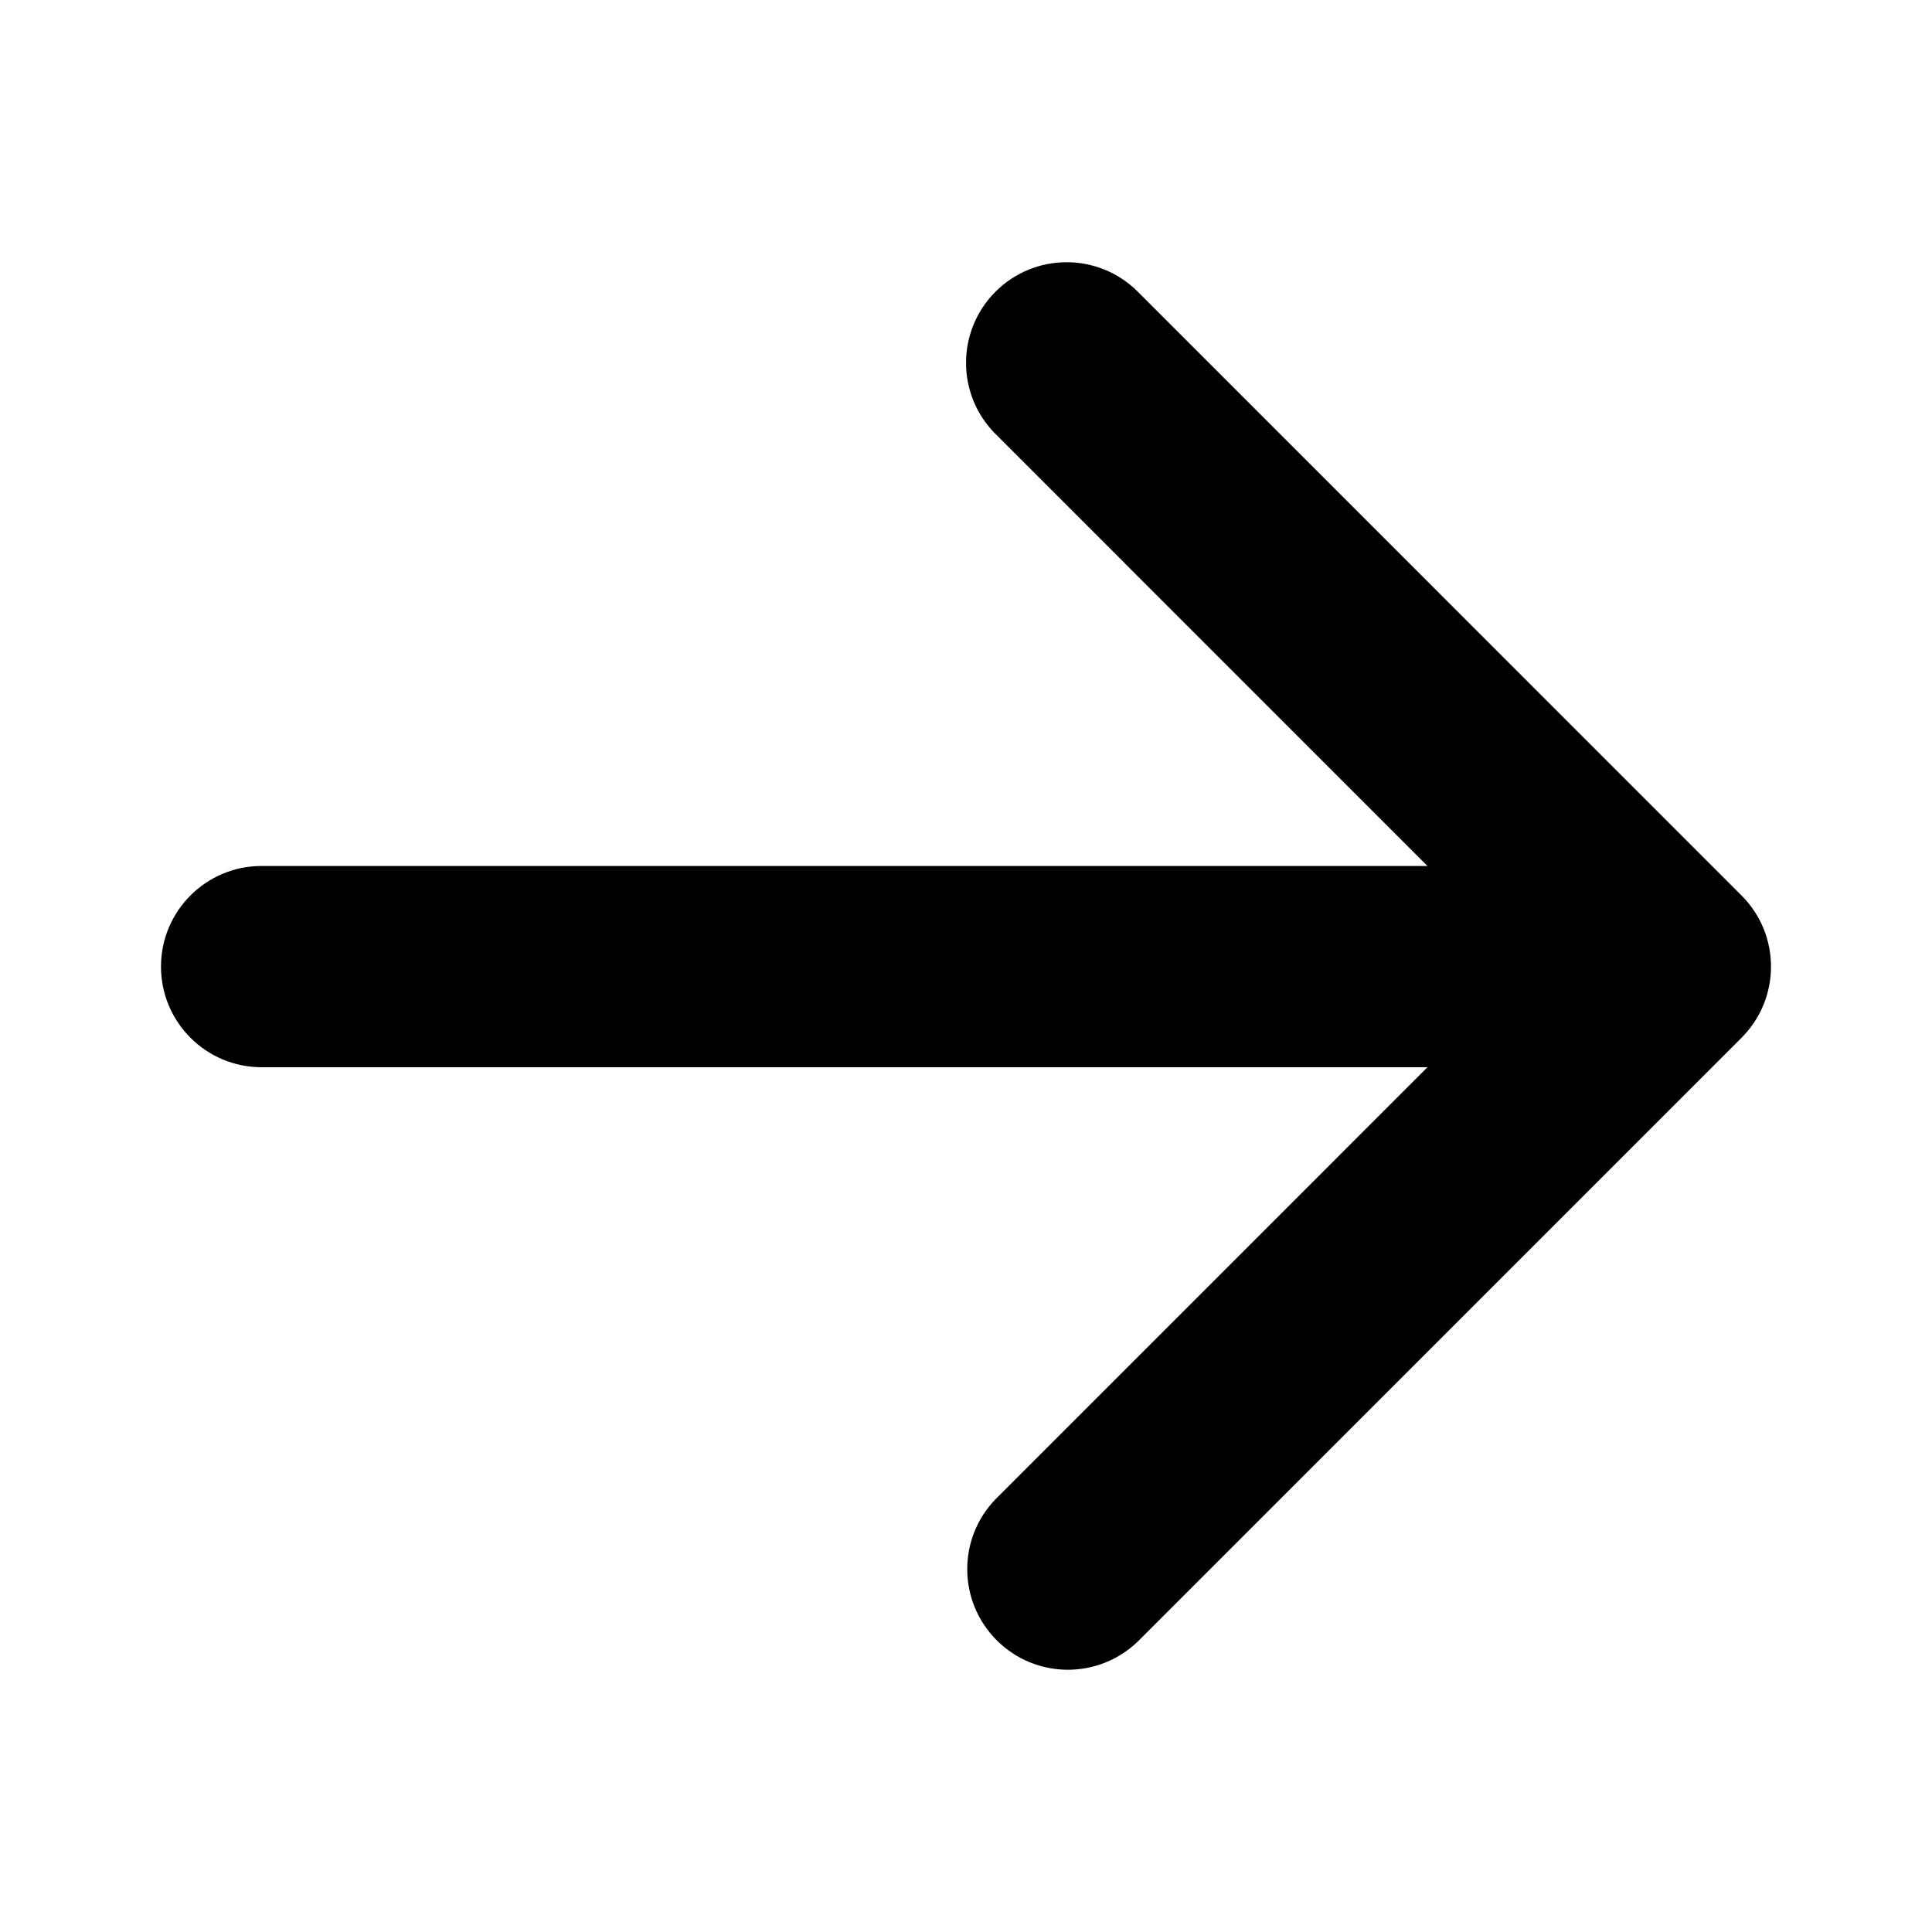 <svg xmlns="http://www.w3.org/2000/svg" width="48" height="48" viewBox="0 0 48 48"><path d="M24.733,7.247 C25.709,6.271 27.292,6.271 28.268,7.247 L43.268,22.248 C44.244,23.224 44.244,24.806 43.268,25.783 L28.268,40.783 C27.287,41.73 25.728,41.717 24.763,40.752 C23.799,39.788 23.785,38.229 24.733,37.248 L35.465,26.515 L6.5,26.515 C5.119,26.515 4,25.396 4,24.015 C4,22.634 5.119,21.515 6.5,21.515 L35.465,21.515 L24.733,10.782 C23.757,9.806 23.757,8.224 24.733,7.247 Z"/></svg>
